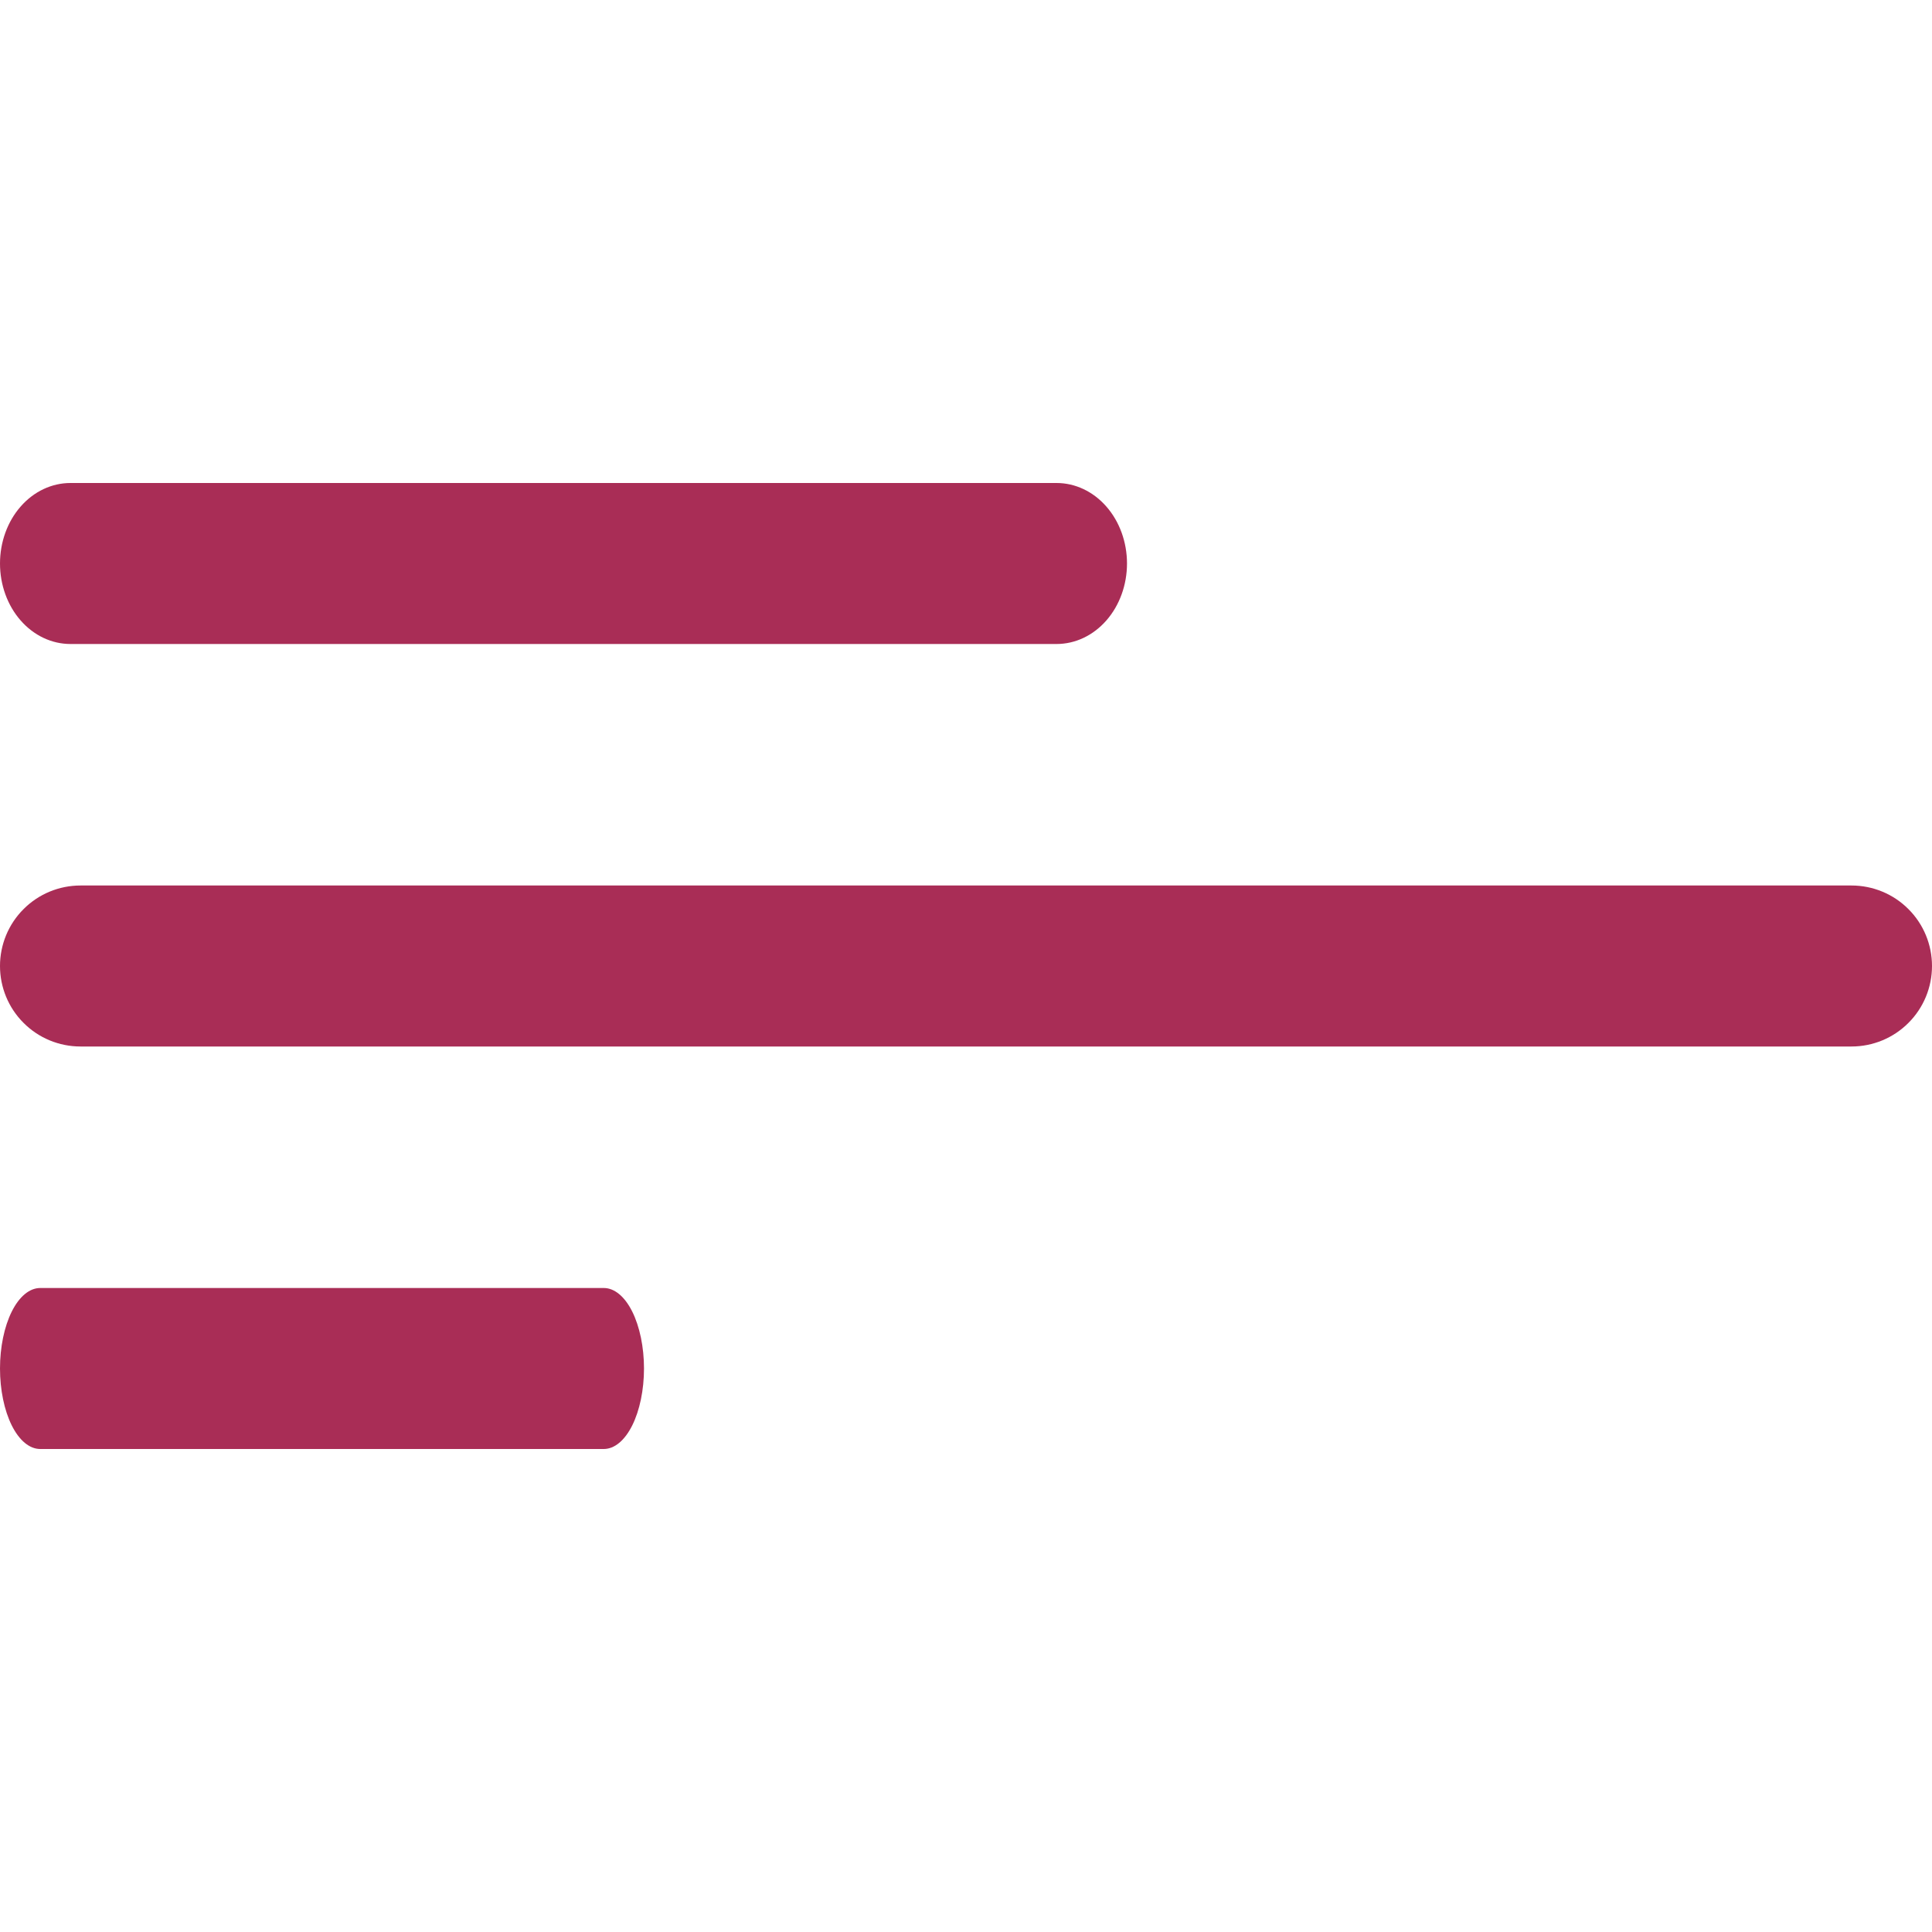 <svg width="24" height="24" viewBox="0 0 24 24" fill="none" xmlns="http://www.w3.org/2000/svg">
<path d="M13.125 6H0.875C0.643 6 0.42 6.105 0.256 6.293C0.092 6.48 0 6.735 0 7C0 7.265 0.092 7.52 0.256 7.707C0.42 7.895 0.643 8 0.875 8H13.125C13.357 8 13.58 7.895 13.744 7.707C13.908 7.52 14 7.265 14 7C14 6.735 13.908 6.48 13.744 6.293C13.58 6.105 13.357 6 13.125 6Z" fill="#A92D56"/>
<path d="M7.5 16H0.5C0.367 16 0.24 16.105 0.146 16.293C0.053 16.48 0 16.735 0 17C0 17.265 0.053 17.52 0.146 17.707C0.24 17.895 0.367 18 0.5 18H7.5C7.633 18 7.76 17.895 7.854 17.707C7.947 17.52 8 17.265 8 17C8 16.735 7.947 16.48 7.854 16.293C7.76 16.105 7.633 16 7.5 16Z" fill="#A92D56"/>
<path d="M23 11H1C0.735 11 0.48 11.105 0.293 11.293C0.105 11.48 0 11.735 0 12C0 12.265 0.105 12.52 0.293 12.707C0.48 12.895 0.735 13 1 13H23C23.265 13 23.52 12.895 23.707 12.707C23.895 12.52 24 12.265 24 12C24 11.735 23.895 11.48 23.707 11.293C23.52 11.105 23.265 11 23 11Z" fill="#A92D56"/>
</svg>
